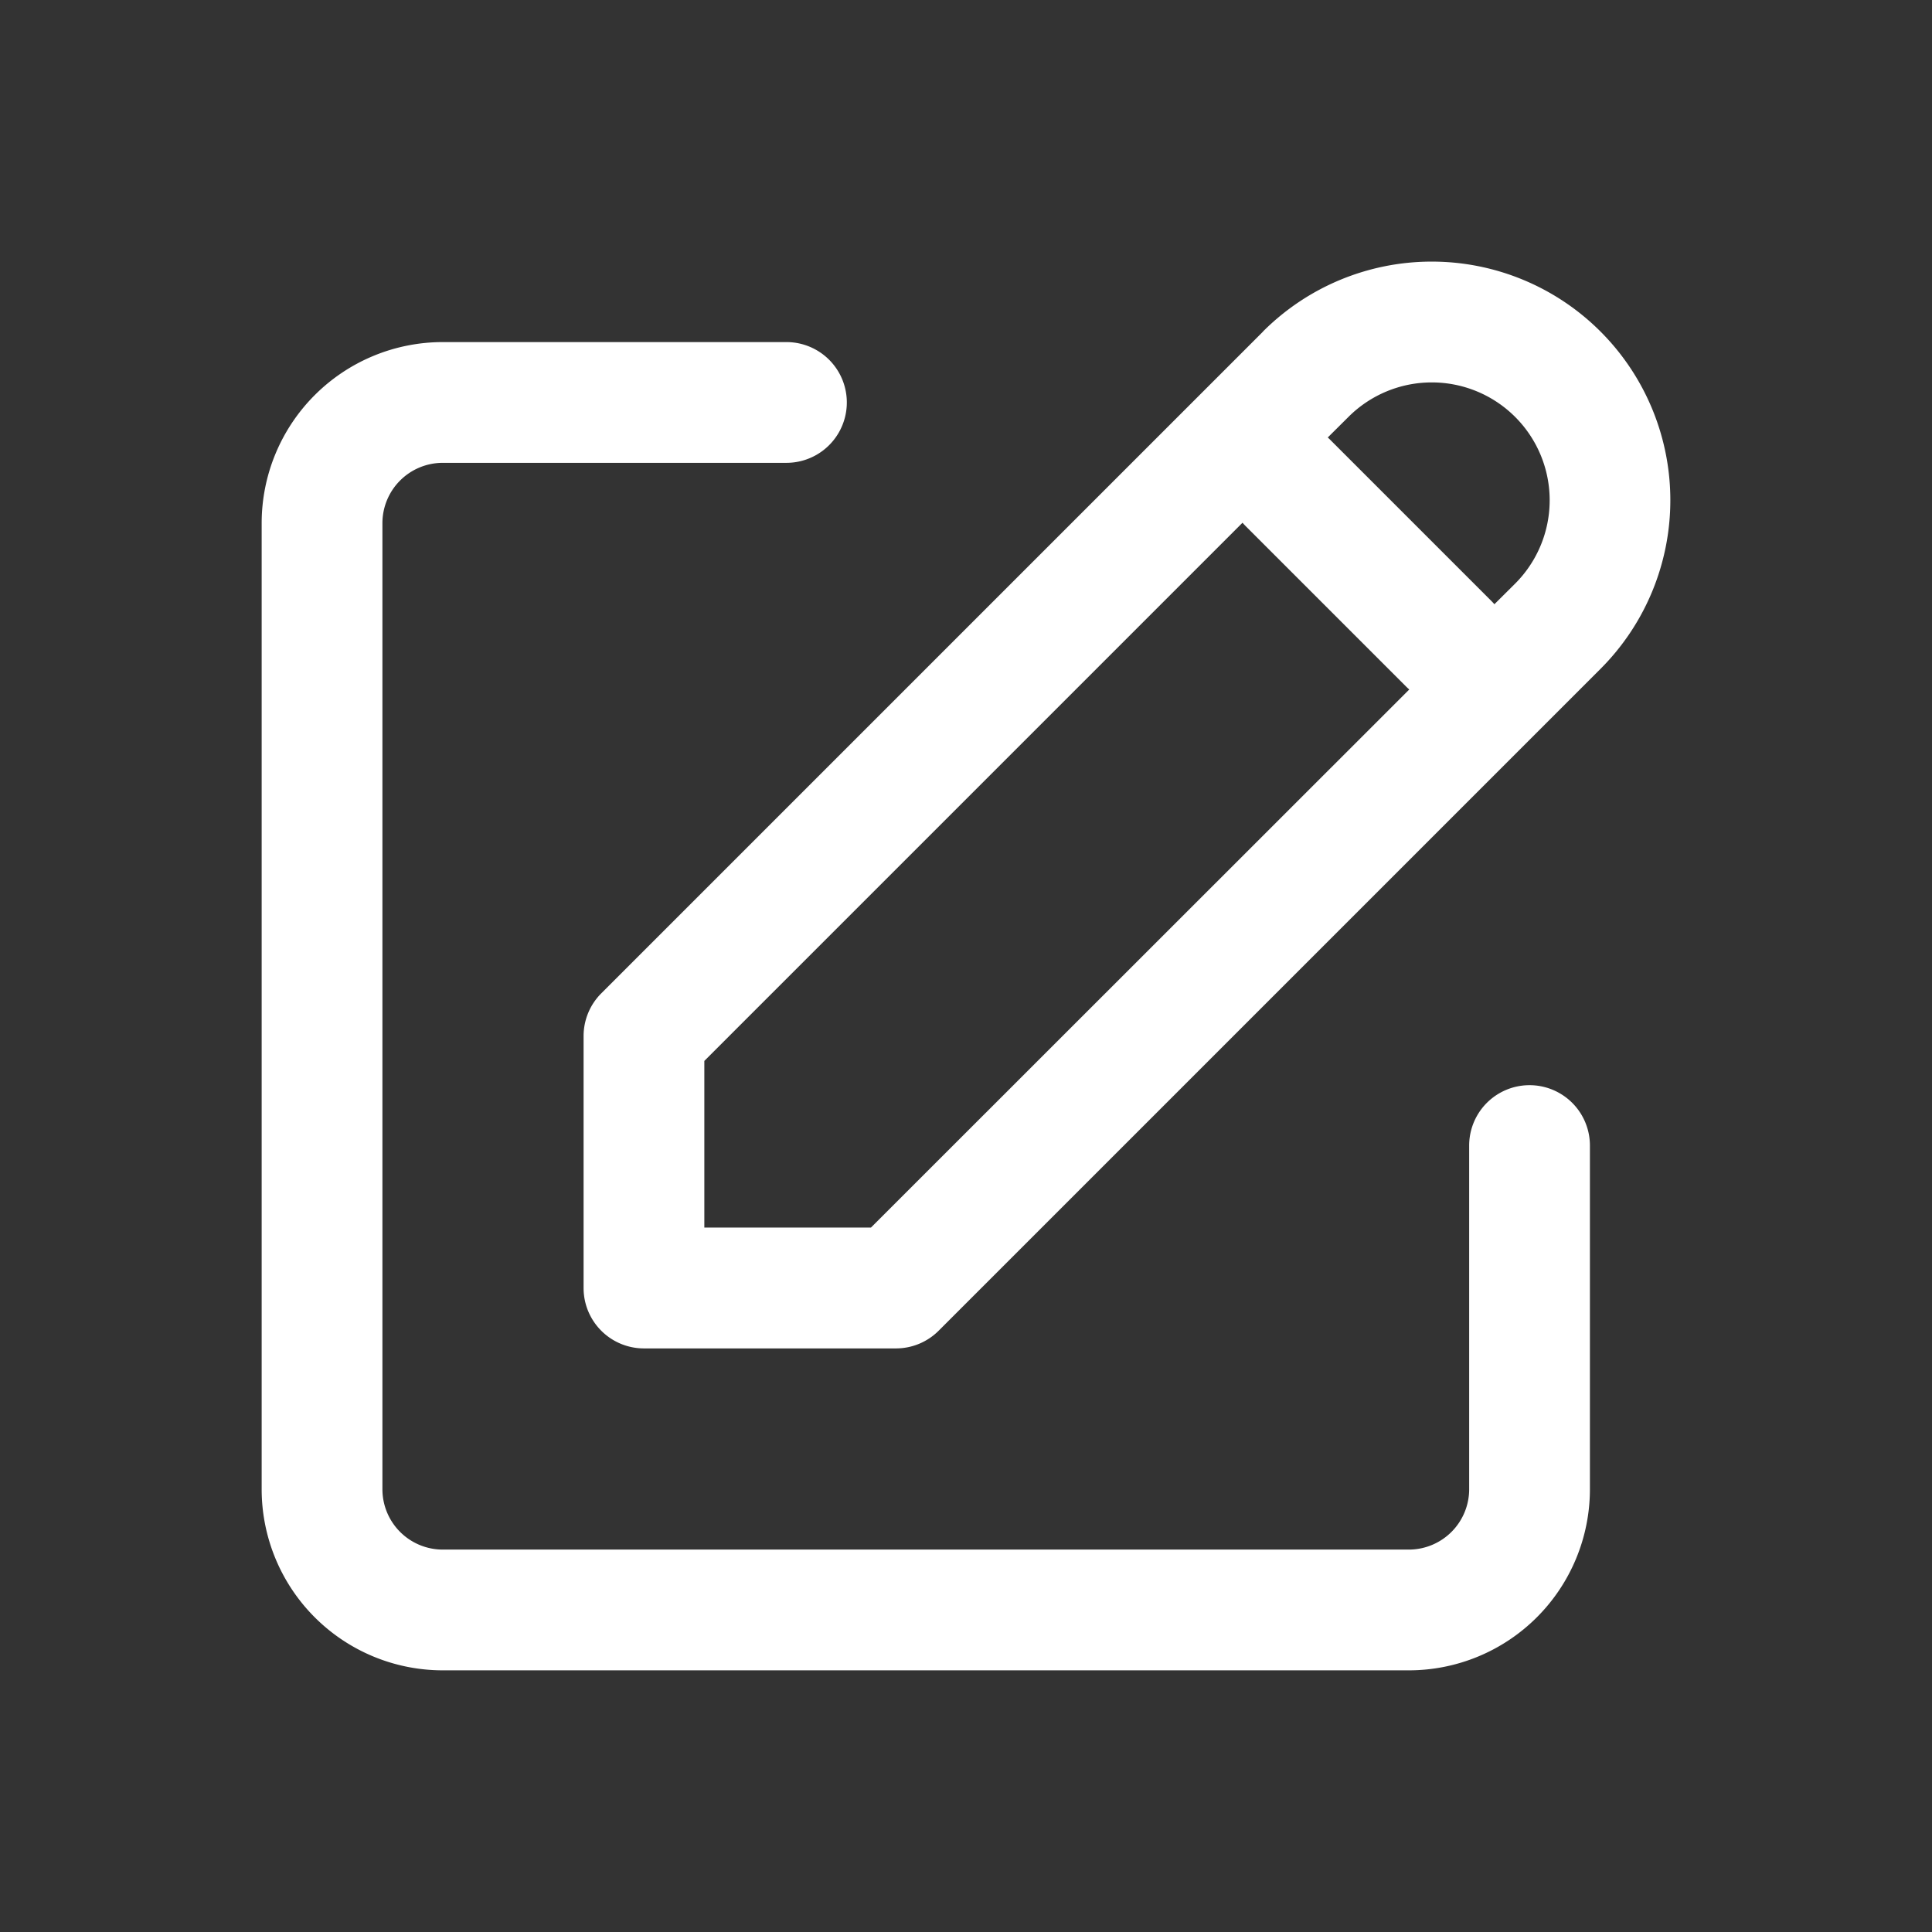 <svg width="16" height="16" viewBox="0 0 16 16" fill="none" xmlns="http://www.w3.org/2000/svg">
    <rect x="0" y="0" width="16" height="16" fill="#333333" stroke="none"/>
    <path fill-rule="evenodd" clip-rule="evenodd" d="M10.46 2.745a1.976 1.976 0 0 1 2.794 2.795l-5.48 5.48a.5.5 0 0 1-.353.147H5.333a.5.5 0 0 1-.5-.5V8.579a.5.5 0 0 1 .147-.353l5.48-5.48zm1.397.422a.976.976 0 0 0-.69.286l-.171.17a.496.496 0 0 1 .024.023l1.334 1.334a.532.532 0 0 1 .022.024l.171-.17a.976.976 0 0 0-.69-1.667zm-.186 2.543a.5.5 0 0 1-.025-.023l-1.333-1.333a.527.527 0 0 1-.023-.025L5.833 8.786v1.38h1.38l4.458-4.456z" fill="#fff"/>
    <path d="M3.667 3.833a.5.5 0 0 0-.5.5v8a.5.5 0 0 0 .5.5h8a.5.5 0 0 0 .5-.5V9.487a.5.5 0 0 1 1 0v2.846a1.5 1.5 0 0 1-1.5 1.5h-8a1.5 1.5 0 0 1-1.5-1.5v-8a1.5 1.5 0 0 1 1.5-1.5h2.846a.5.5 0 0 1 0 1H3.667z" fill="#fff"/>
</svg>
